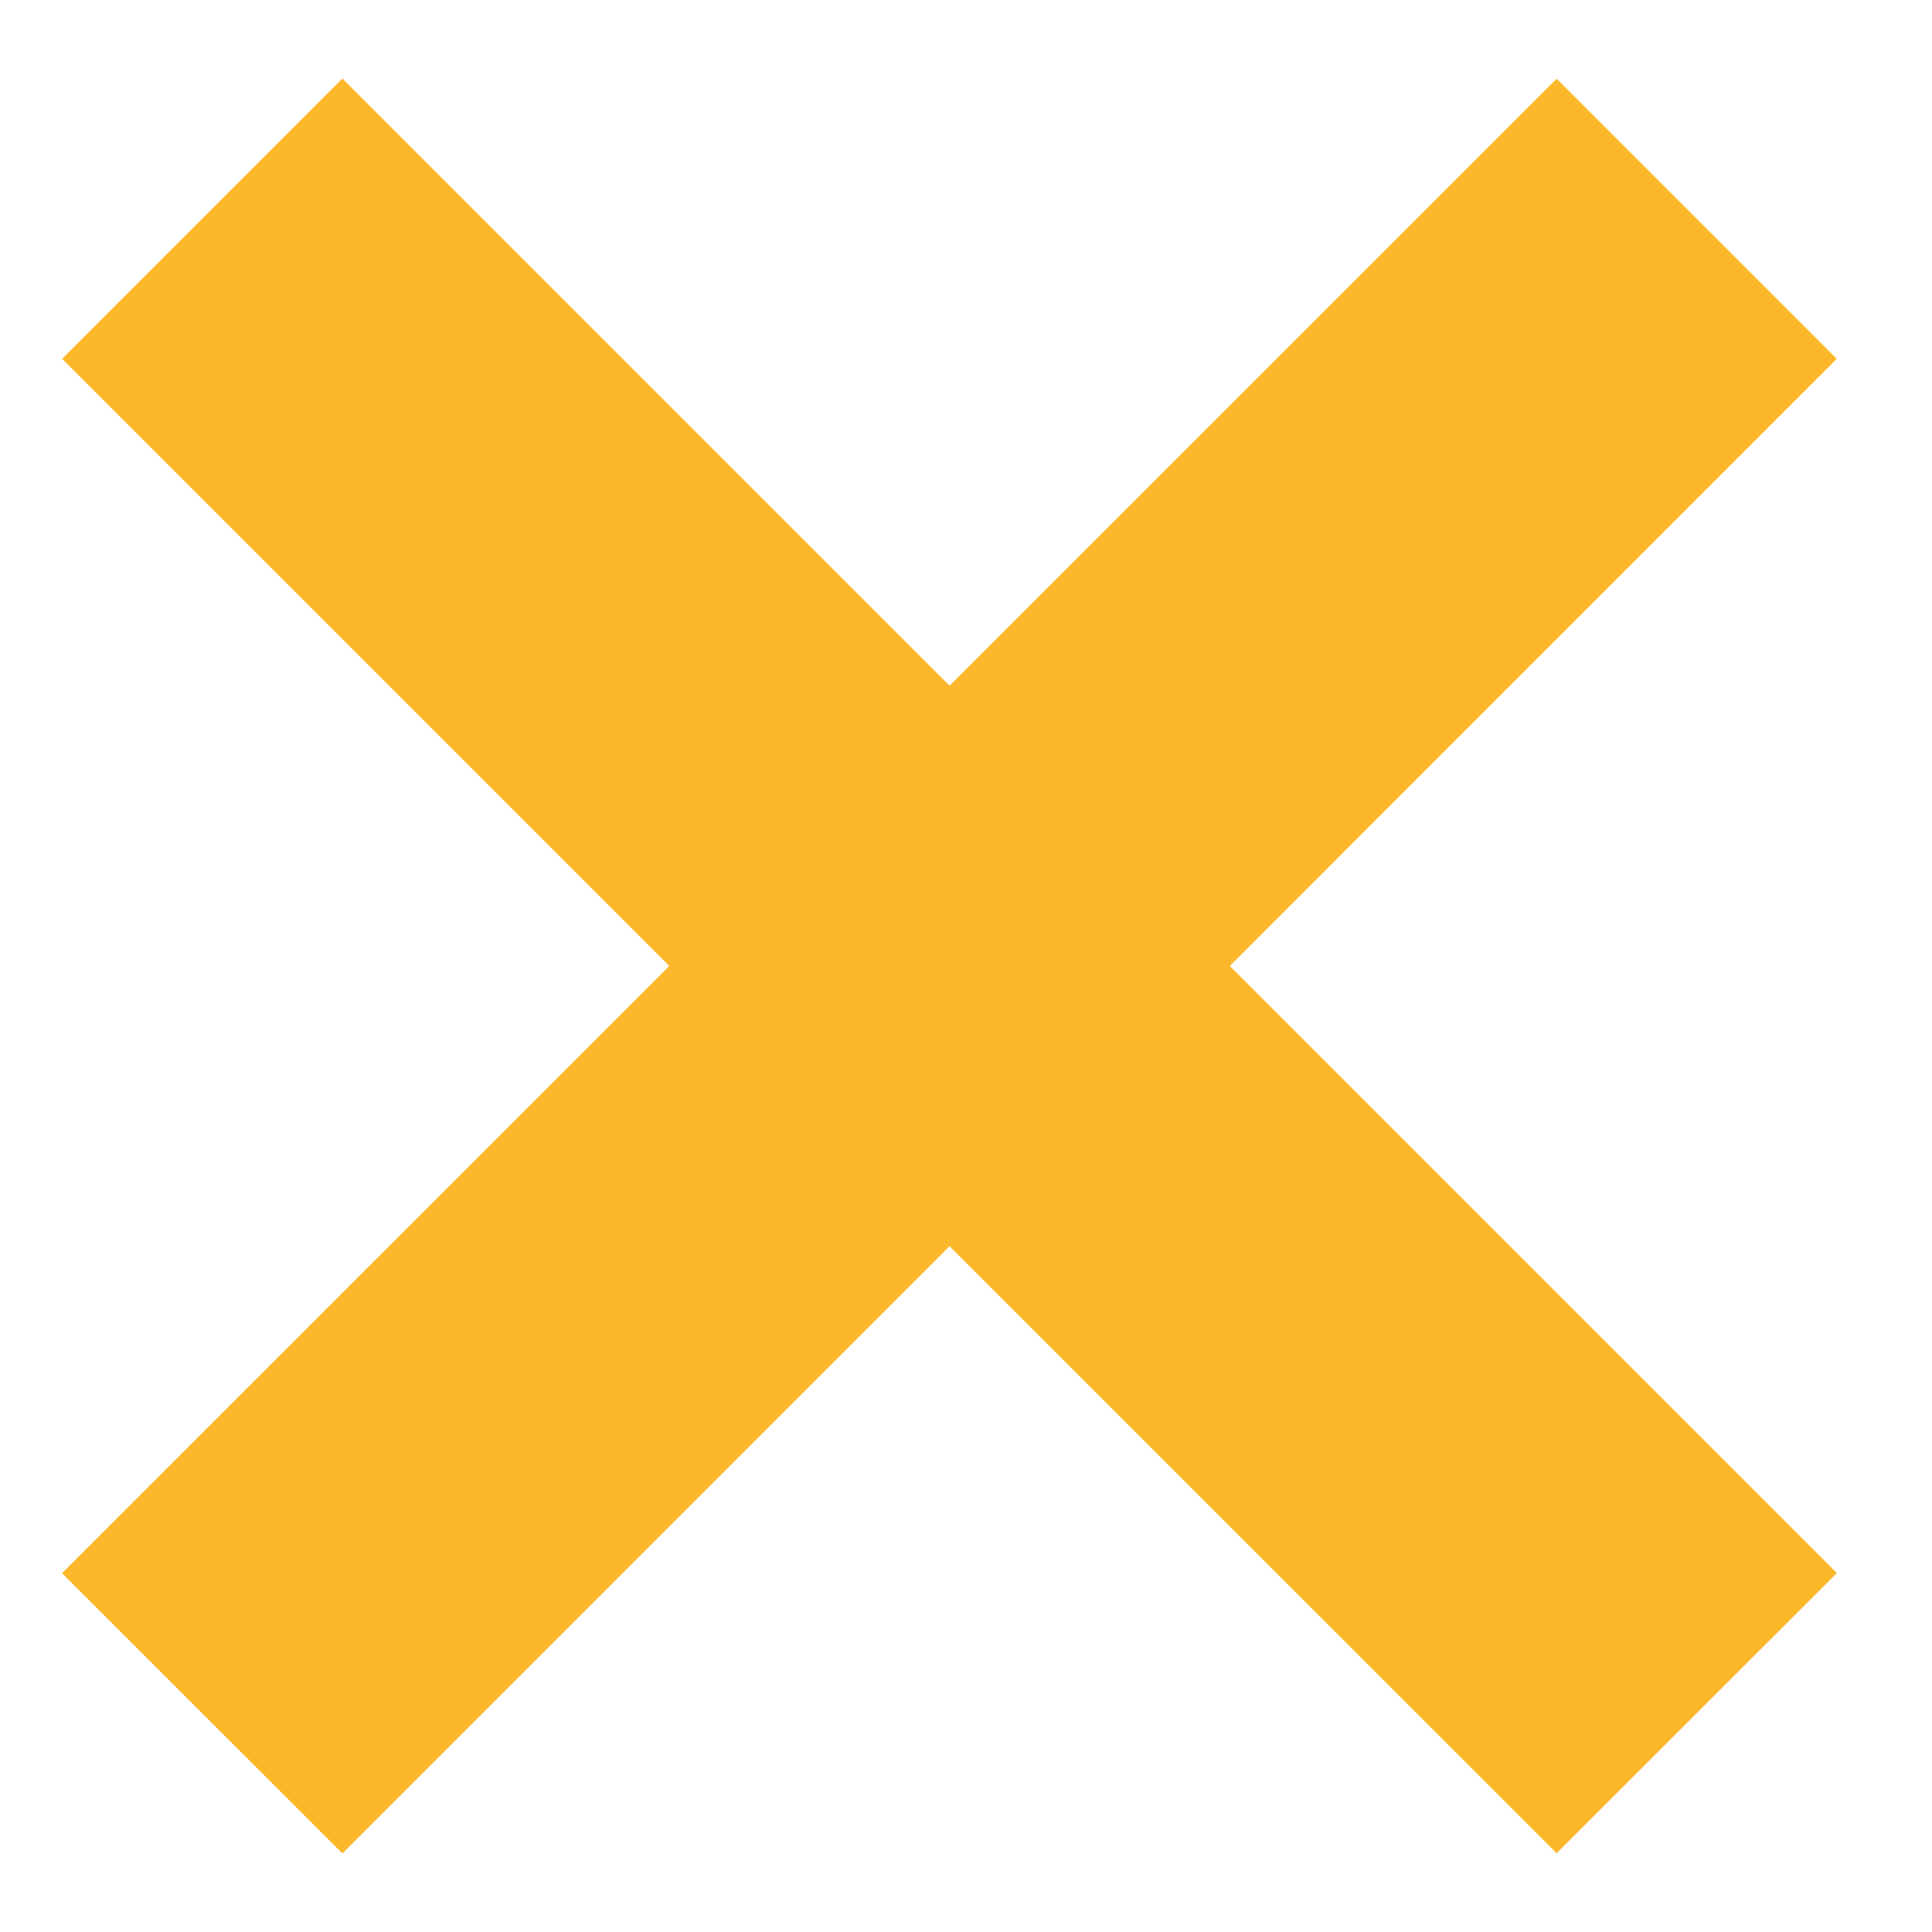 <svg xmlns="http://www.w3.org/2000/svg" width="18" height="18" fill="none"><path fill="#FCB72B" d="m3.19.732 13.924 13.924-2.611 2.61L.579 3.343z"/><path fill="#FCB72B" d="M.578 14.657 14.503.733l2.61 2.61L3.19 17.268z"/></svg>